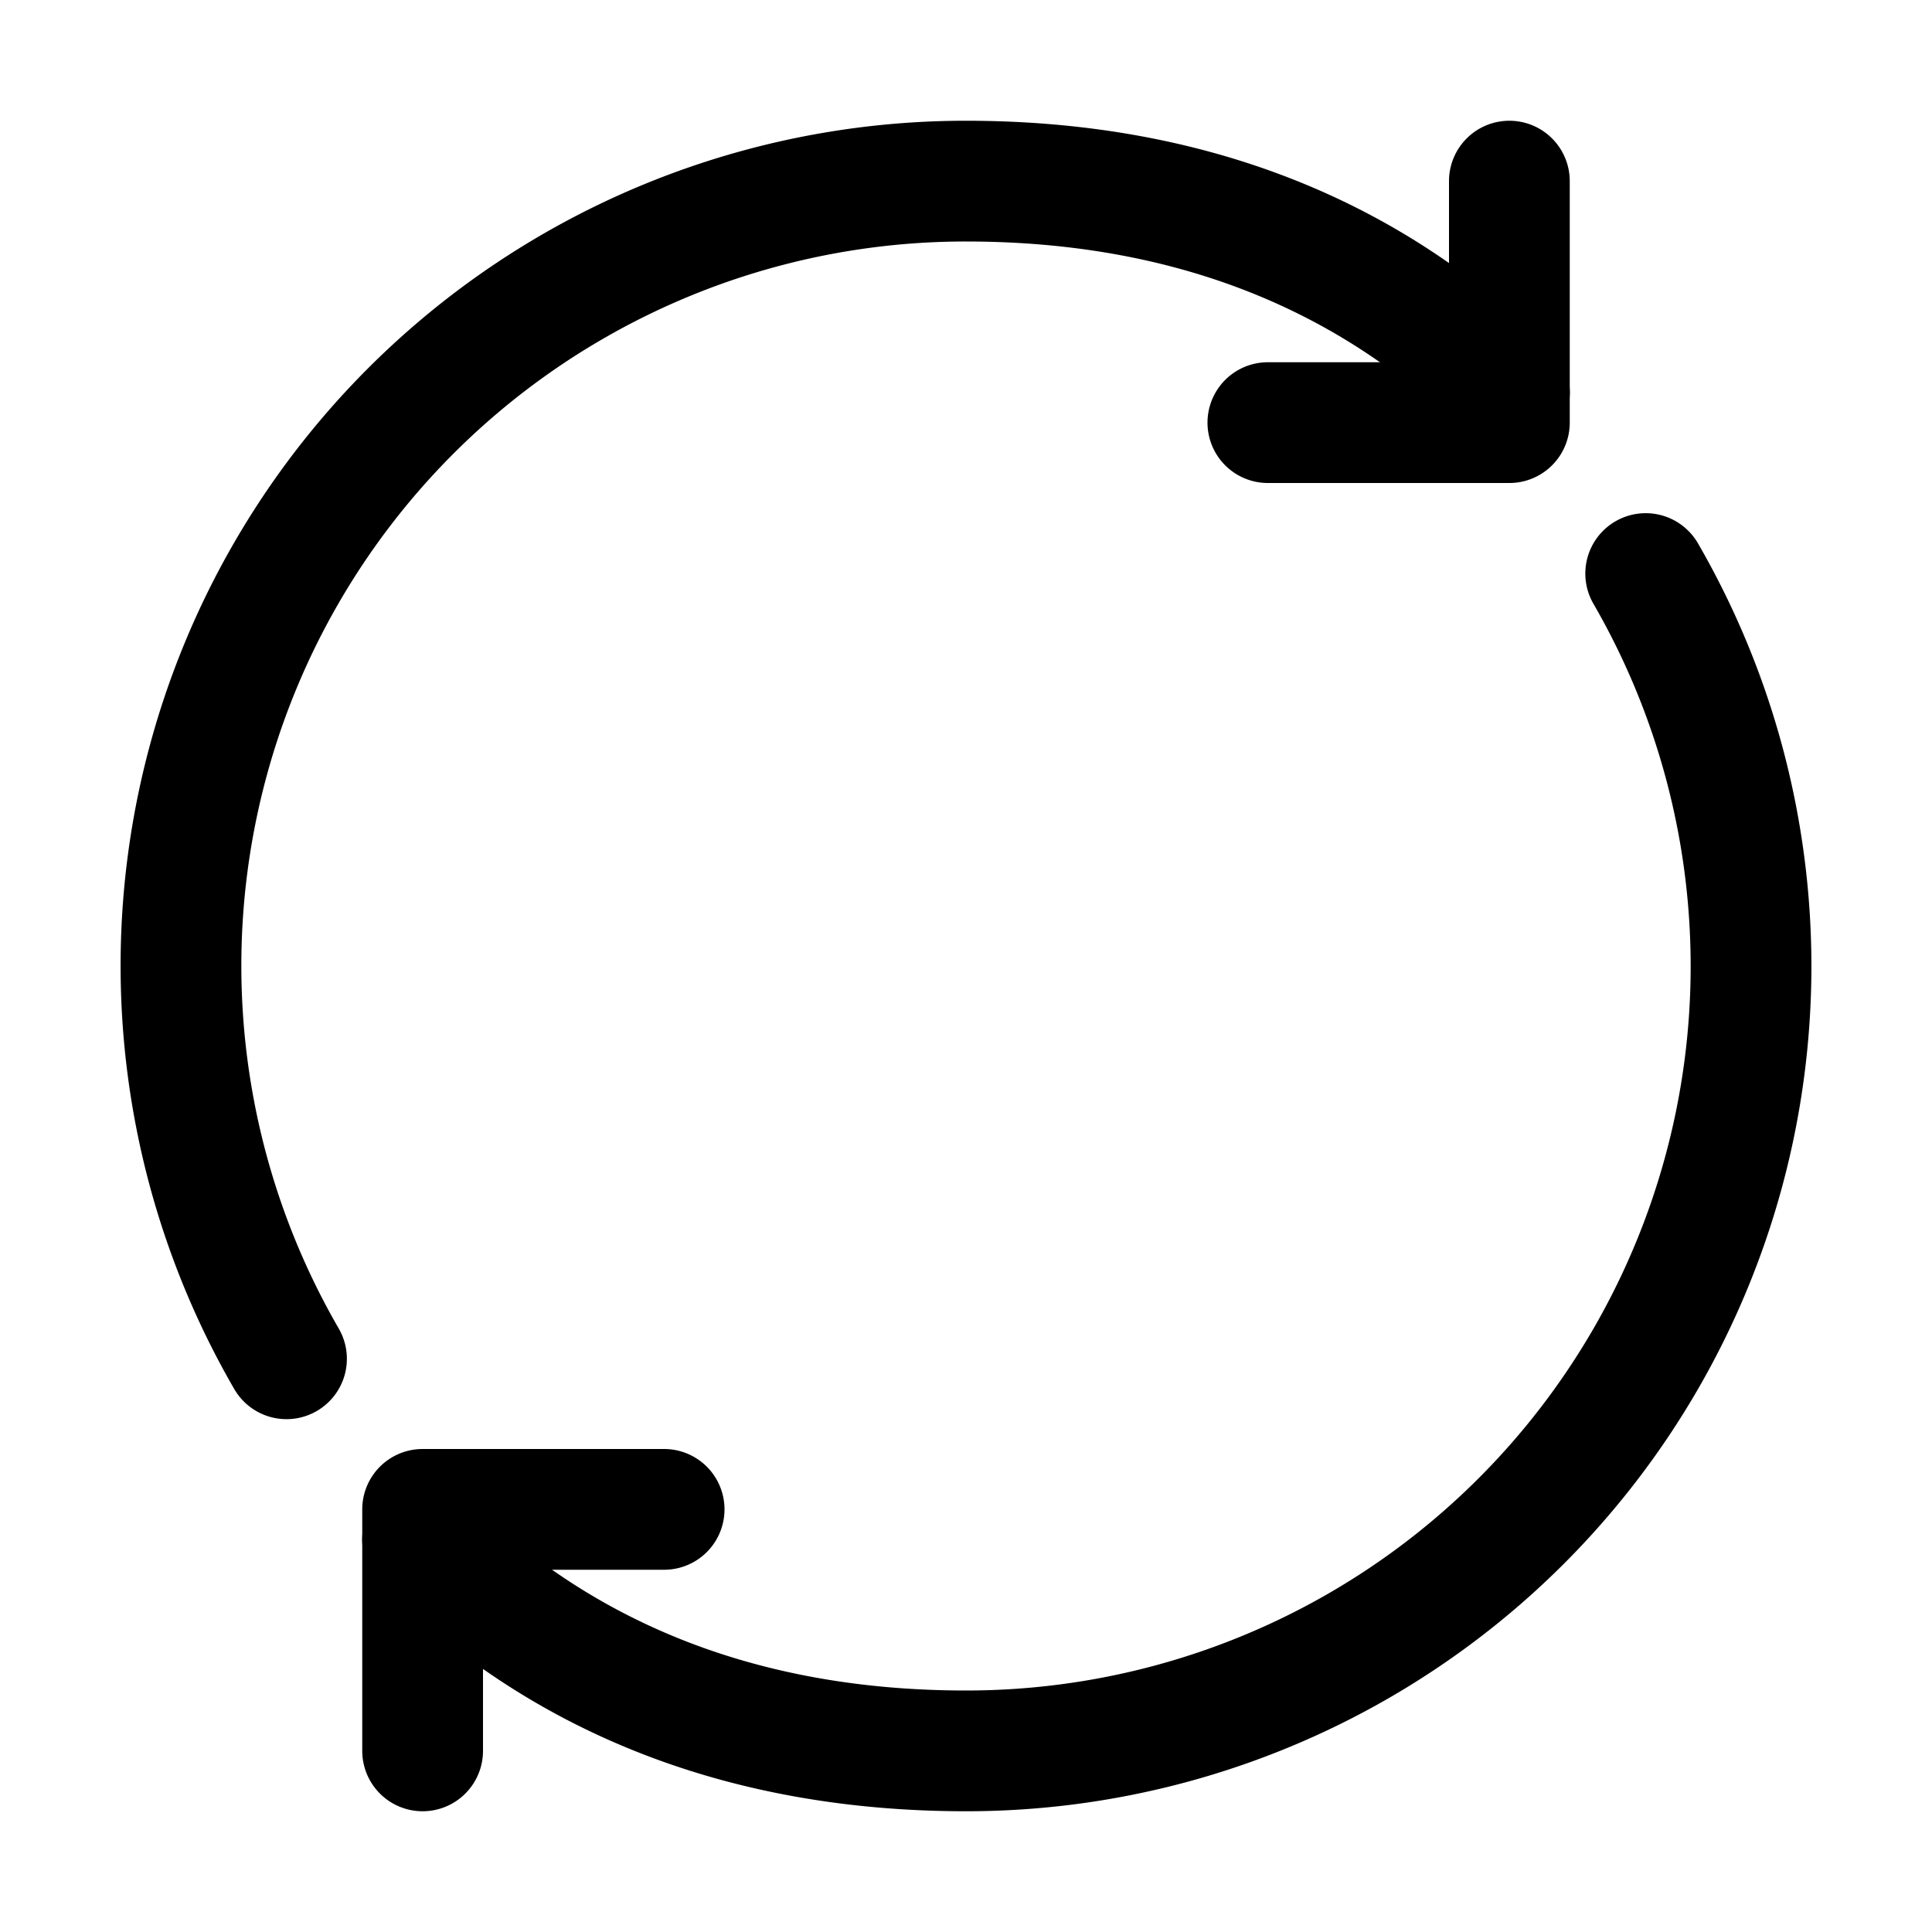 <svg xmlns="http://www.w3.org/2000/svg" width="16" height="16" fill="currentColor" viewBox="0 0 16 16">
  <path fill-rule="evenodd" d="M12.5 1a.5.5 0 0 1 .5.5v2a.5.5 0 0 1-.5.5h-2a.5.5 0 0 1 0-1H12V1.5a.5.5 0 0 1 .5-.5ZM3 12.5a.5.5 0 0 1 .5-.5h2a.5.5 0 0 1 0 1H4v1.5a.5.5 0 0 1-1 0v-2Z" clip-rule="evenodd"/>
  <path fill-rule="evenodd" d="M8 2a5.998 5.998 0 0 0-5.196 9 .5.5 0 1 1-.866.5A6.998 6.998 0 0 1 8 1c1.908 0 3.571.614 4.854 1.896a.5.5 0 0 1-.708.708C11.076 2.534 9.68 2 8 2Zm5.379 2.317a.5.5 0 0 1 .683.183A6.998 6.998 0 0 1 8 15c-1.908 0-3.571-.614-4.854-1.896a.5.5 0 1 1 .708-.708C4.924 13.466 6.32 14 8 14a5.998 5.998 0 0 0 5.196-9 .5.5 0 0 1 .183-.683Z" clip-rule="evenodd"/>
</svg>
